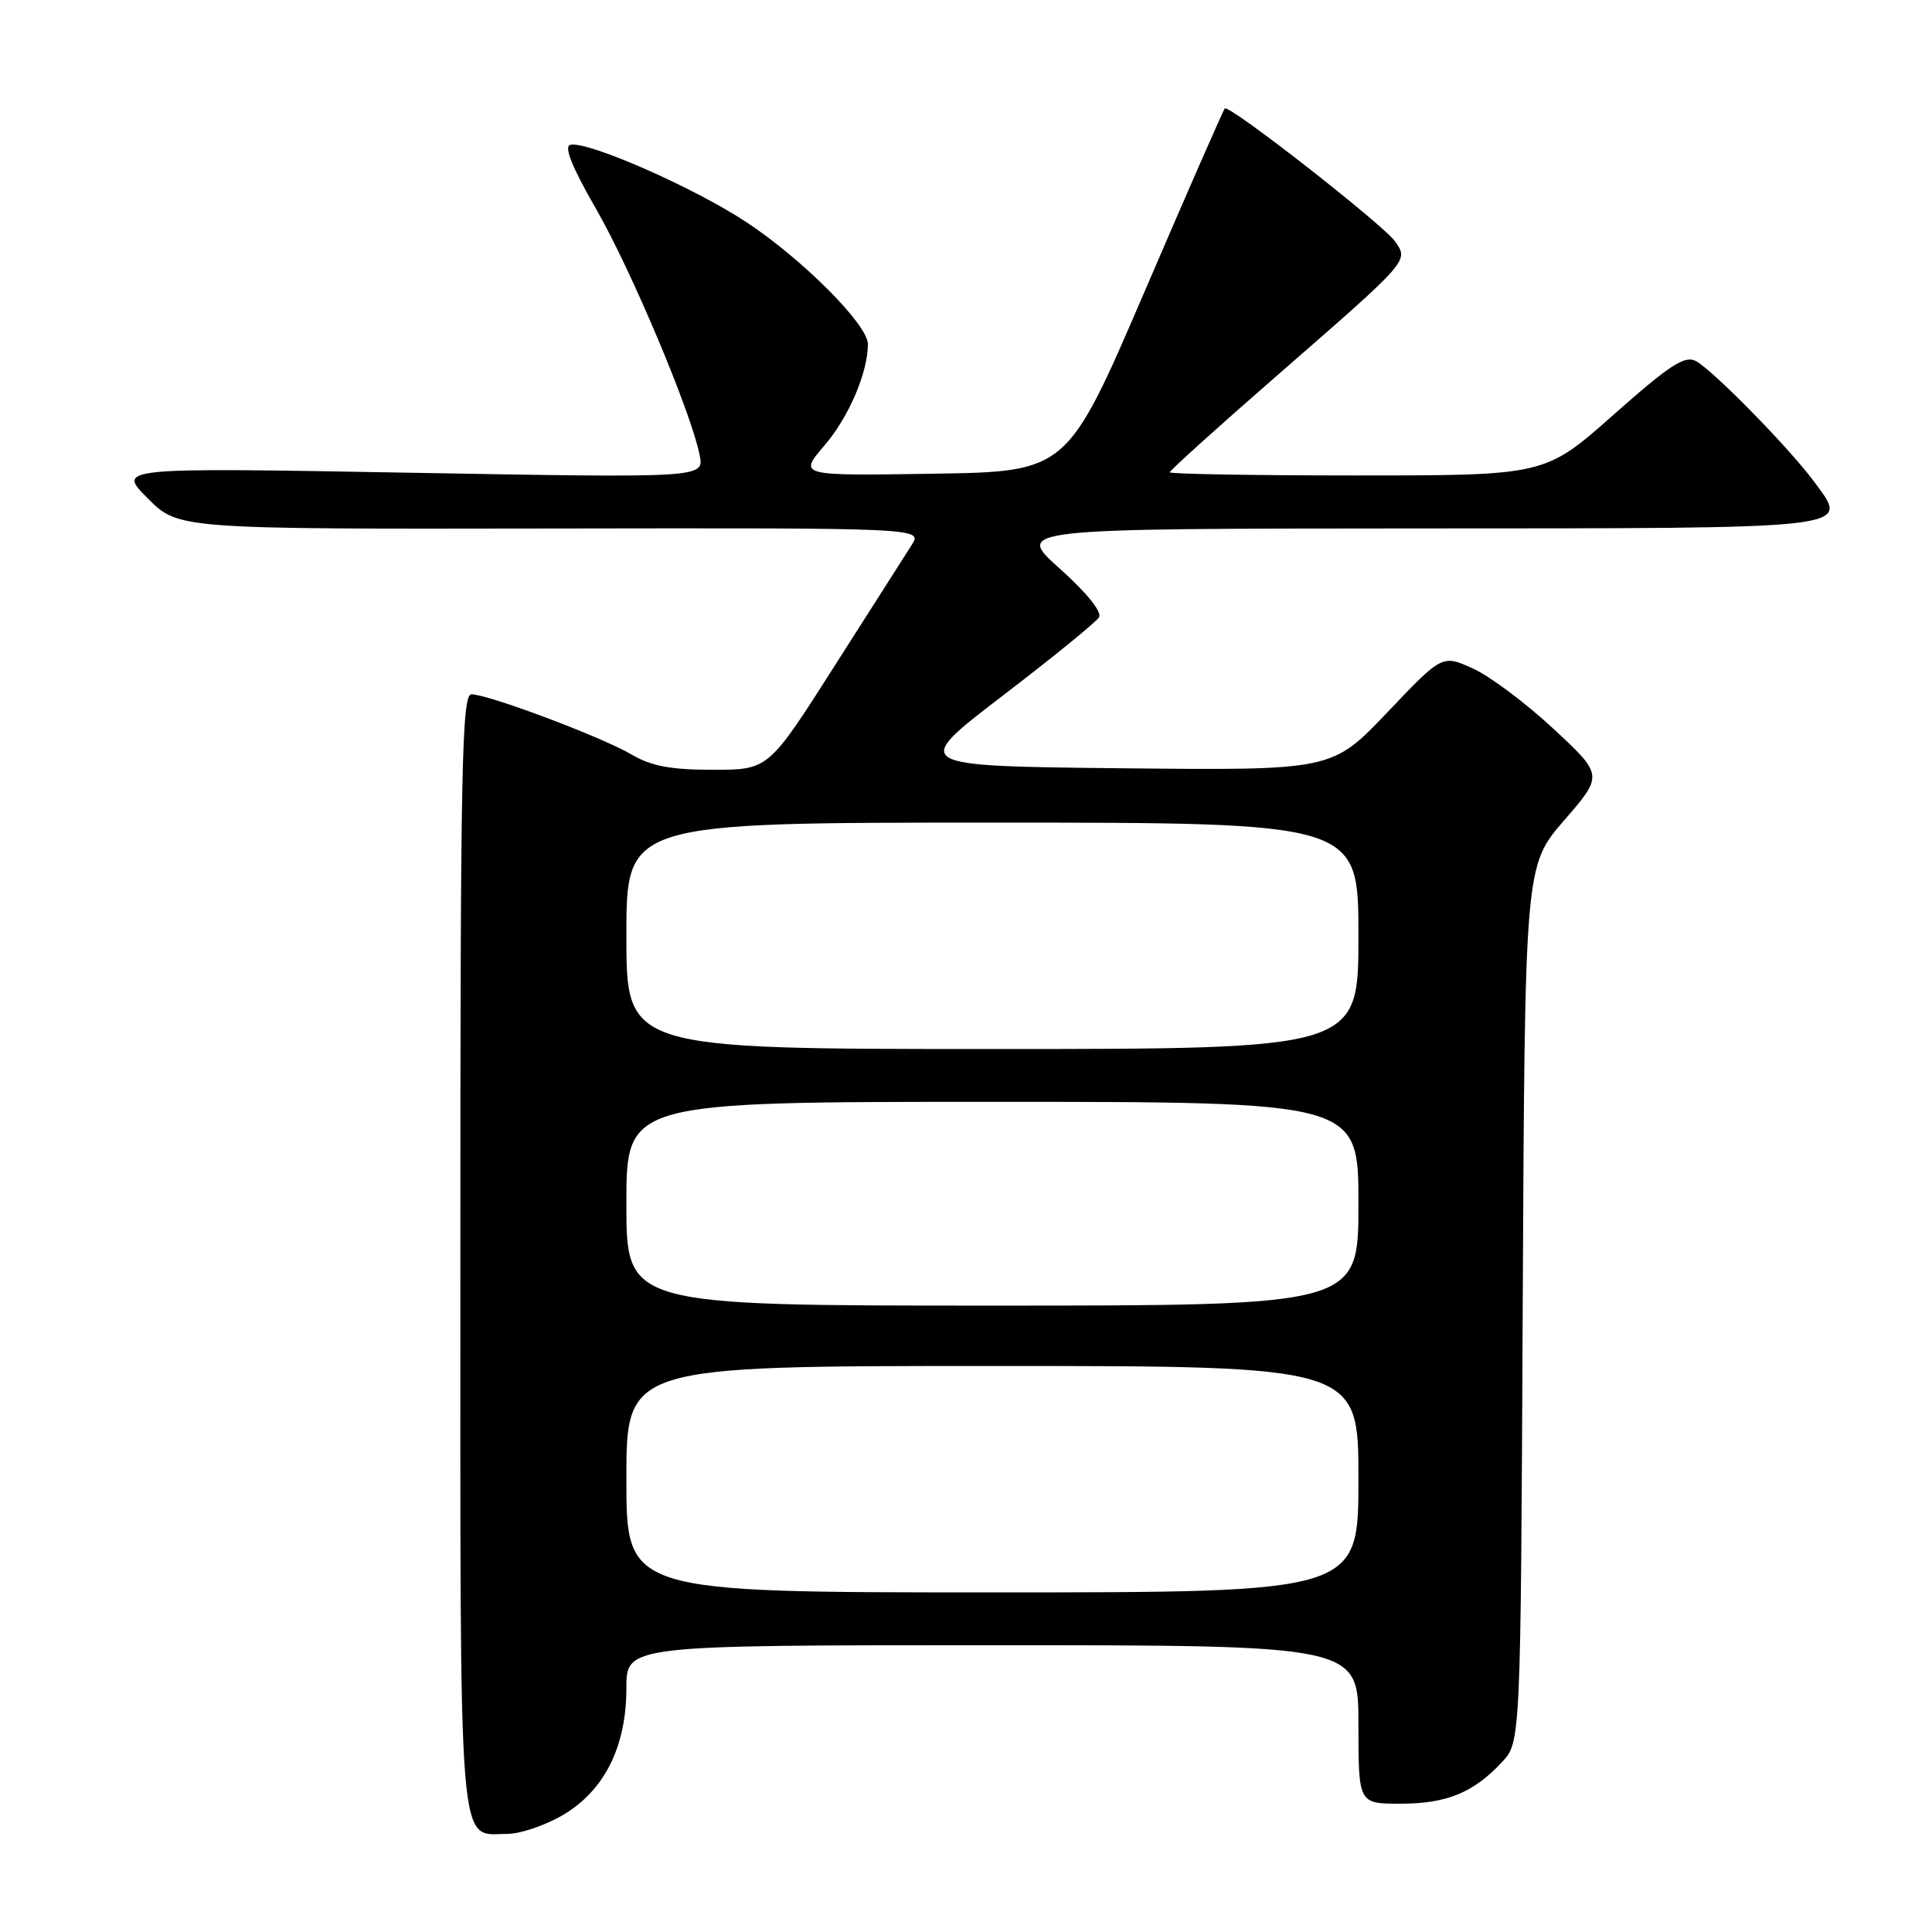 <?xml version="1.0" encoding="UTF-8" standalone="no"?>
<!DOCTYPE svg PUBLIC "-//W3C//DTD SVG 1.1//EN" "http://www.w3.org/Graphics/SVG/1.1/DTD/svg11.dtd" >
<svg xmlns="http://www.w3.org/2000/svg" xmlns:xlink="http://www.w3.org/1999/xlink" version="1.1" viewBox="0 0 256 256">
 <g >
 <path fill="currentColor"
d=" M 74.57 240.51 C 80.08 237.28 83.00 231.45 83.00 223.68 C 83.00 218.00 83.00 218.00 131.50 218.00 C 180.00 218.00 180.00 218.00 180.00 228.50 C 180.00 239.00 180.00 239.00 185.55 239.00 C 191.68 239.00 195.23 237.55 199.00 233.51 C 201.50 230.84 201.50 230.84 201.77 172.78 C 202.05 114.72 202.05 114.72 207.25 108.71 C 212.45 102.71 212.45 102.71 205.82 96.55 C 202.18 93.16 197.37 89.57 195.15 88.57 C 191.10 86.74 191.10 86.74 183.80 94.42 C 176.50 102.09 176.50 102.09 148.60 101.80 C 120.70 101.50 120.70 101.50 132.80 92.23 C 139.46 87.14 145.23 82.44 145.62 81.80 C 146.06 81.10 144.01 78.55 140.42 75.34 C 134.50 70.05 134.50 70.05 187.63 70.02 C 246.57 70.00 245.04 70.17 240.45 63.92 C 237.18 59.46 227.01 49.08 224.71 47.84 C 223.24 47.06 221.25 48.36 213.82 54.94 C 204.73 63.00 204.73 63.00 179.87 63.00 C 166.19 63.00 155.00 62.81 155.00 62.58 C 155.00 62.34 161.41 56.56 169.25 49.73 C 186.81 34.43 186.66 34.60 184.87 32.01 C 183.35 29.81 162.86 13.80 162.29 14.37 C 162.10 14.57 157.31 25.48 151.67 38.62 C 141.40 62.50 141.40 62.50 123.60 62.77 C 105.80 63.05 105.80 63.05 109.24 59.03 C 112.48 55.25 115.00 49.36 115.00 45.59 C 115.00 43.05 106.47 34.47 99.00 29.50 C 92.12 24.93 77.85 18.64 75.57 19.19 C 74.69 19.40 75.79 22.14 78.97 27.66 C 83.66 35.82 91.58 54.63 92.71 60.31 C 93.32 63.33 93.32 63.33 54.41 62.64 C 15.50 61.95 15.50 61.95 19.57 66.03 C 23.64 70.11 23.64 70.11 72.95 70.03 C 122.26 69.95 122.26 69.95 120.80 72.22 C 119.99 73.48 115.39 80.69 110.58 88.25 C 101.83 102.00 101.83 102.00 94.47 102.00 C 88.88 102.00 86.29 101.51 83.69 99.98 C 79.78 97.67 64.69 92.00 62.47 92.00 C 61.19 92.00 61.00 101.52 61.00 165.93 C 61.00 247.53 60.63 243.00 67.23 243.00 C 68.93 243.00 72.23 241.88 74.57 240.51 Z  M 83.00 196.00 C 83.00 181.00 83.00 181.00 131.50 181.00 C 180.00 181.00 180.00 181.00 180.00 196.00 C 180.00 211.00 180.00 211.00 131.50 211.00 C 83.00 211.00 83.00 211.00 83.00 196.00 Z  M 83.00 159.50 C 83.00 146.00 83.00 146.00 131.50 146.00 C 180.00 146.00 180.00 146.00 180.00 159.50 C 180.00 173.00 180.00 173.00 131.50 173.00 C 83.00 173.00 83.00 173.00 83.00 159.50 Z  M 83.00 124.00 C 83.00 109.00 83.00 109.00 131.50 109.00 C 180.00 109.00 180.00 109.00 180.00 124.00 C 180.00 139.00 180.00 139.00 131.50 139.00 C 83.00 139.00 83.00 139.00 83.00 124.00 Z "/>
</g>
</svg>